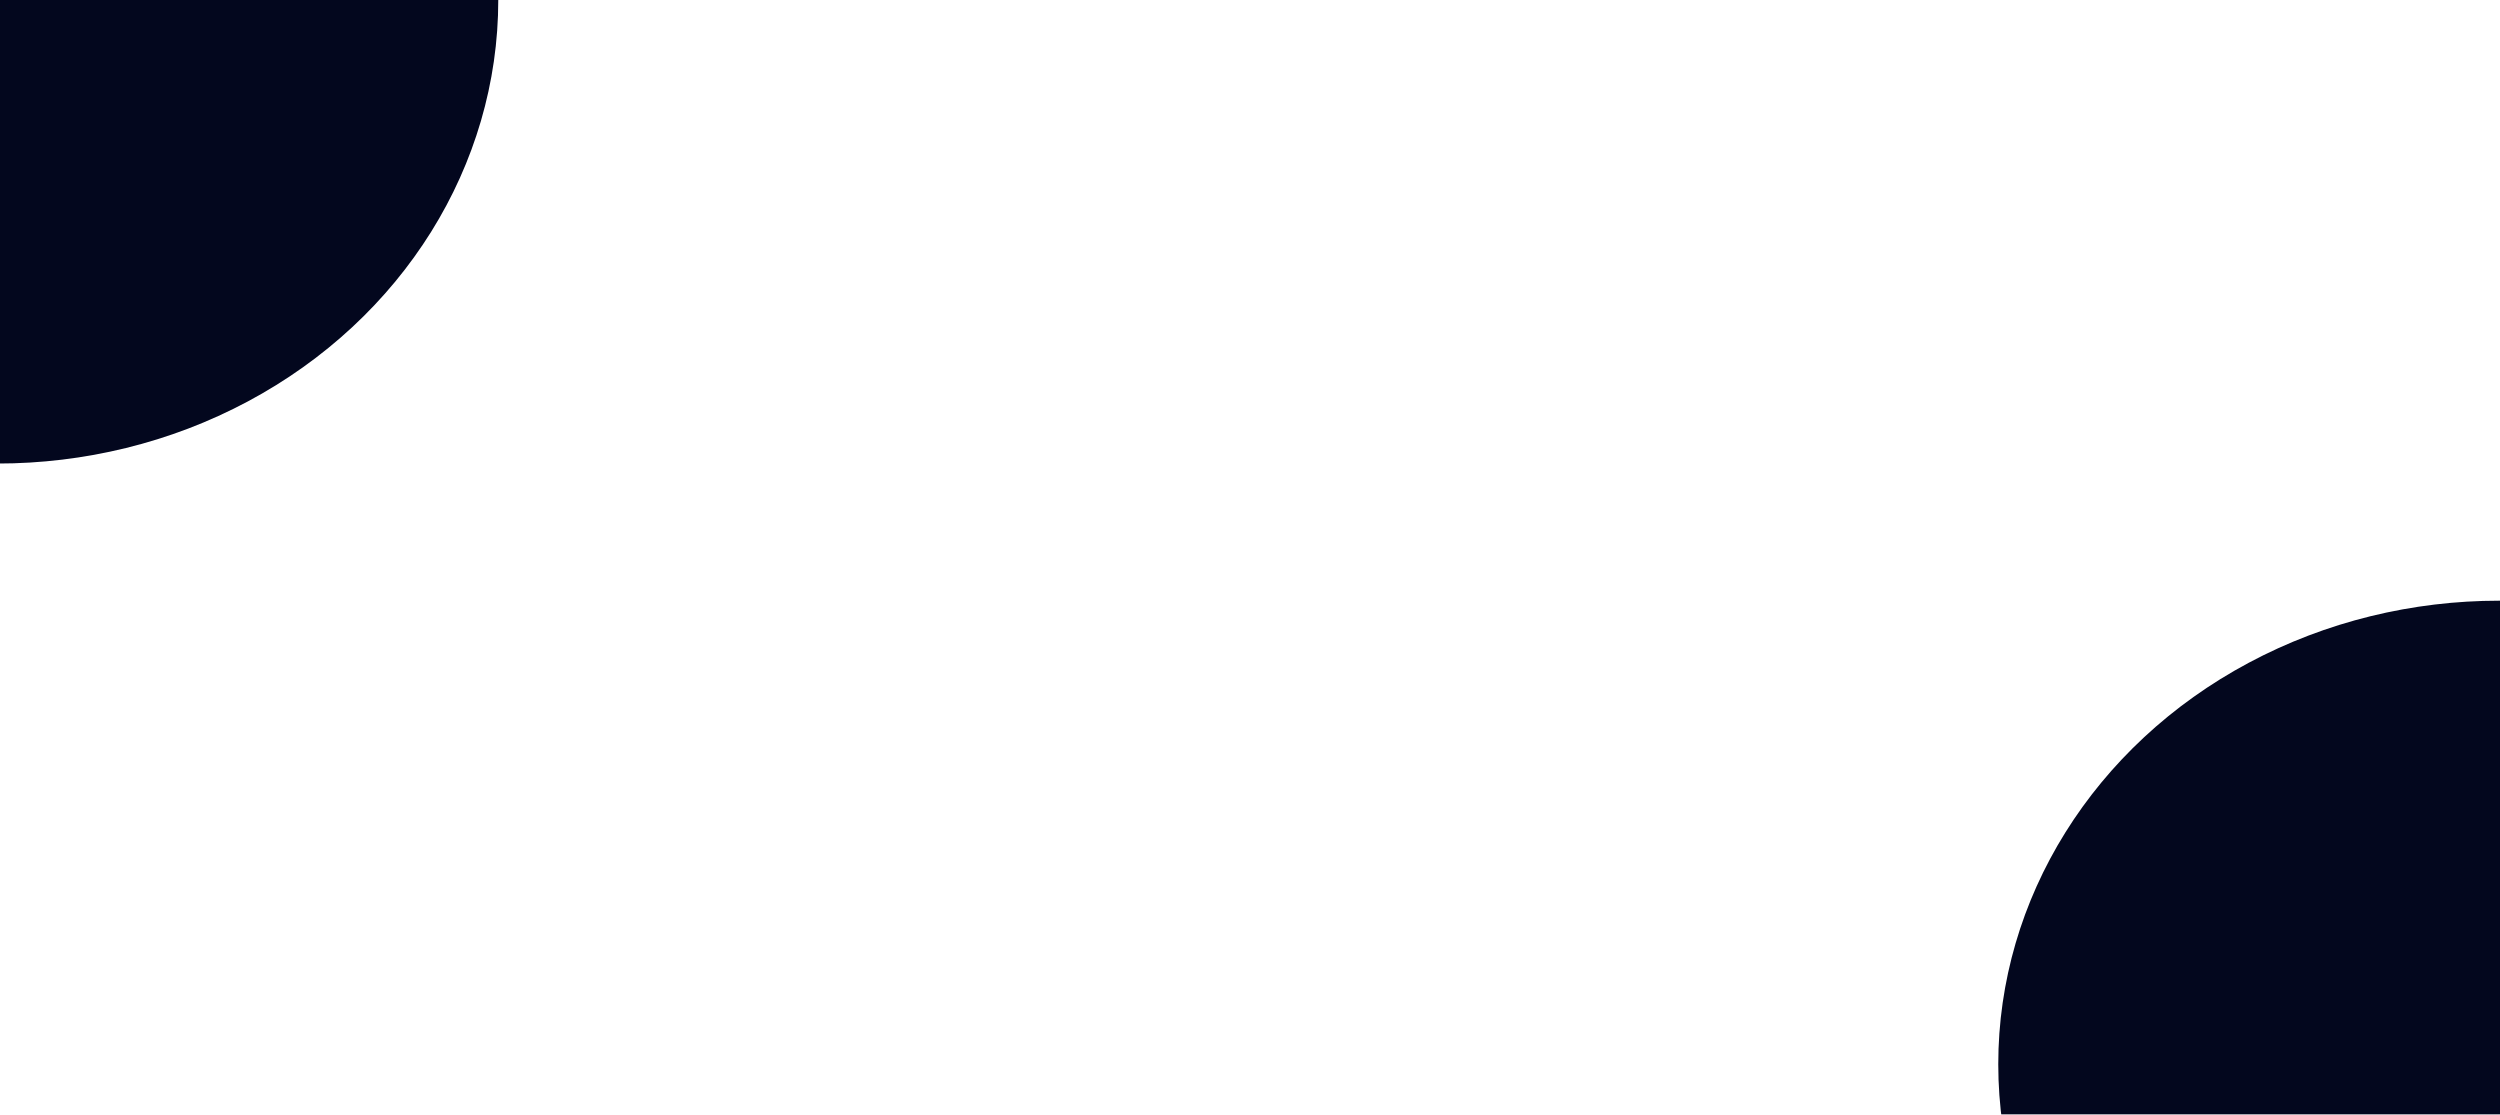 <svg width="1440" height="642" viewBox="0 0 1440 642" fill="none" xmlns="http://www.w3.org/2000/svg">
<g clip-path="url(#clip0_85_191)">
<g filter="url(#filter0_f_85_191)">
<ellipse cx="1439.5" cy="613" rx="288.5" ry="267" fill="#03071E"/>
</g>
<g filter="url(#filter1_f_85_191)">
<ellipse cx="-1.5" rx="288.5" ry="267" fill="#03071E"/>
</g>
</g>
<defs>
<filter id="filter0_f_85_191" x="574.4" y="-230.6" width="1730.2" height="1687.2" filterUnits="userSpaceOnUse" color-interpolation-filters="sRGB">
<feFlood flood-opacity="0" result="BackgroundImageFix"/>
<feBlend mode="normal" in="SourceGraphic" in2="BackgroundImageFix" result="shape"/>
<feGaussianBlur stdDeviation="288.3" result="effect1_foregroundBlur_85_191"/>
</filter>
<filter id="filter1_f_85_191" x="-866.6" y="-843.6" width="1730.2" height="1687.2" filterUnits="userSpaceOnUse" color-interpolation-filters="sRGB">
<feFlood flood-opacity="0" result="BackgroundImageFix"/>
<feBlend mode="normal" in="SourceGraphic" in2="BackgroundImageFix" result="shape"/>
<feGaussianBlur stdDeviation="288.3" result="effect1_foregroundBlur_85_191"/>
</filter>
<clipPath id="clip0_85_191">
<rect width="1762" height="642" fill="white" transform="translate(-225)"/>
</clipPath>
</defs>
</svg>
